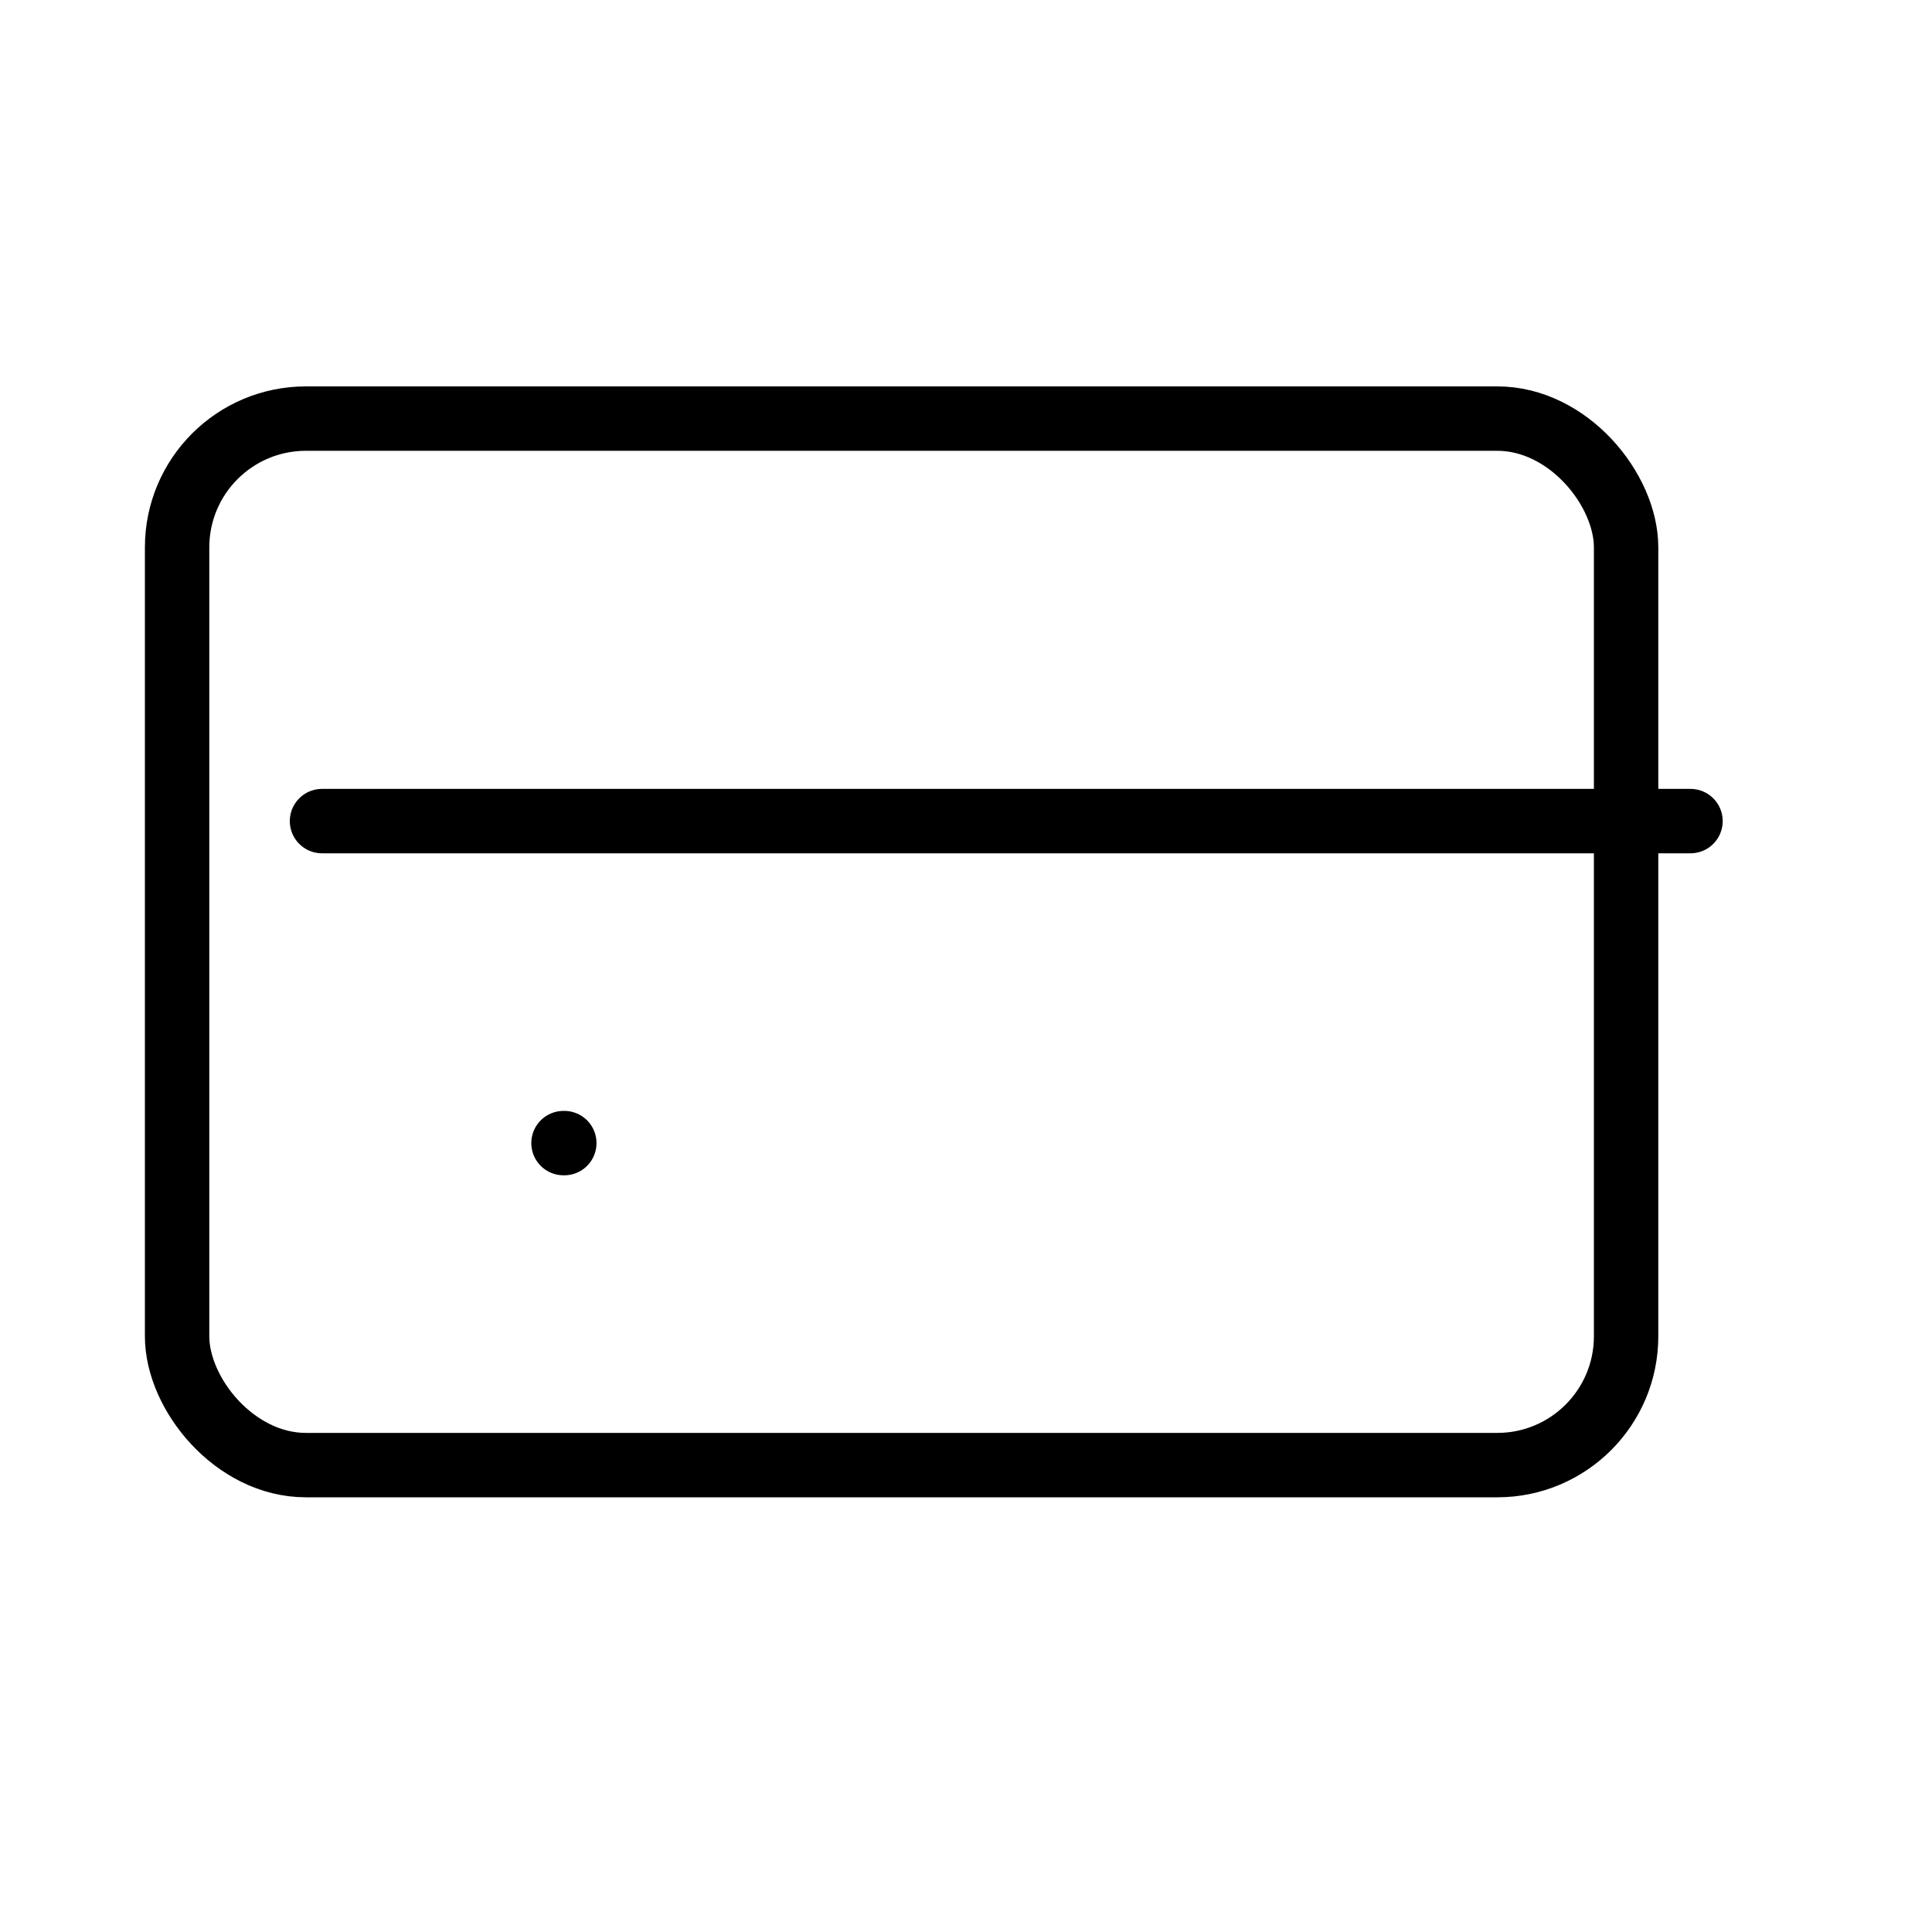 <svg width="60" height="60" viewBox="0 0 60 60" fill="none" xmlns="http://www.w3.org/2000/svg" xmlns:xlink="http://www.w3.org/1999/xlink">
<rect  x="5.5" y="13" width="45" height="32.5" rx="4" stroke="#000000" stroke-width="2" stroke-miterlimit="3.999"/>
<line x1="17.5" y1="35.5" x2="17.525" y2="35.5" stroke="#000000" stroke-width="2" stroke-miterlimit="3.999" stroke-linecap="round"/>
<line x1="10" y1="25.5" x2="52.5" y2="25.5" stroke="#000000" stroke-width="2" stroke-miterlimit="3.999" stroke-linecap="round"/>
</svg>

